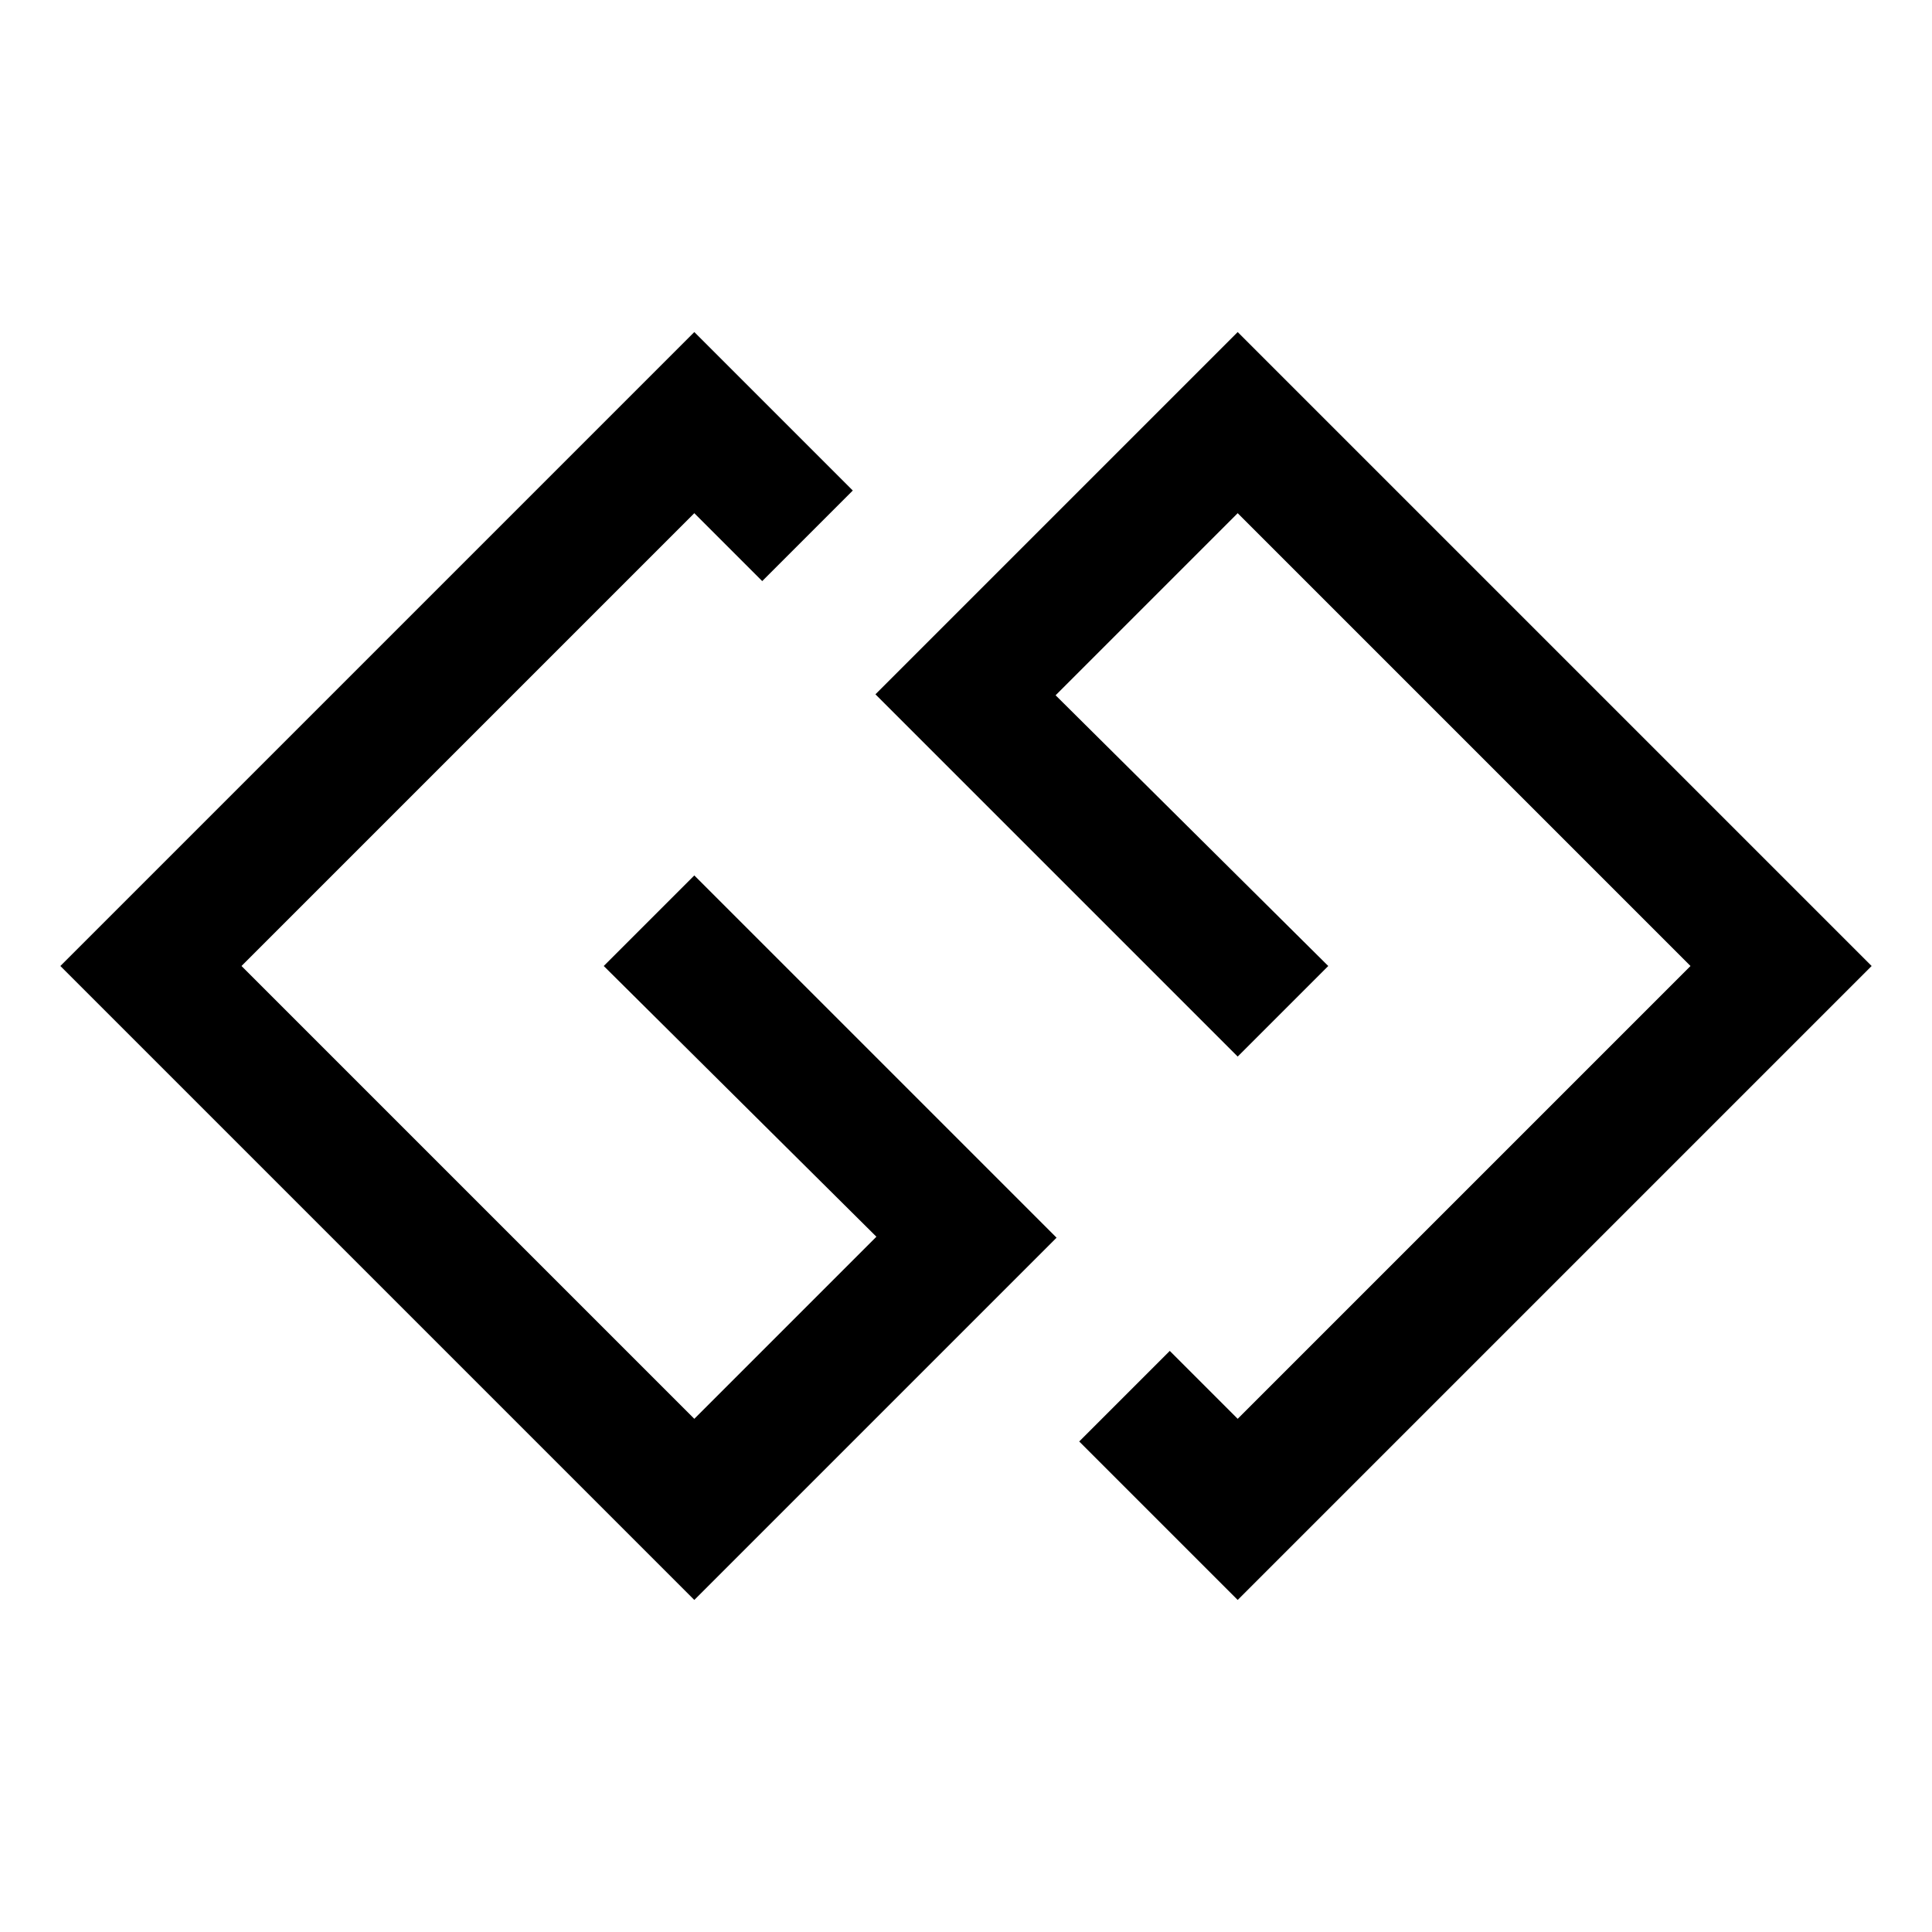 <?xml version="1.0"?><svg xmlns="http://www.w3.org/2000/svg" width="40" height="40" viewBox="0 0 40 40"><path d="m14.375 18.125l7.5 7.5-7.5 7.5-13.125-13.125 13.125-13.125 3.281 3.281-1.875 1.875-1.406-1.406-9.375 9.375 9.375 9.375 3.77-3.77-5.645-5.605z m11.25-11.25l13.125 13.125-13.125 13.125-3.281-3.281 1.875-1.875 1.406 1.406 9.375-9.375-9.375-9.375-3.77 3.77 5.645 5.605-1.875 1.875-7.5-7.5z"></path></svg>